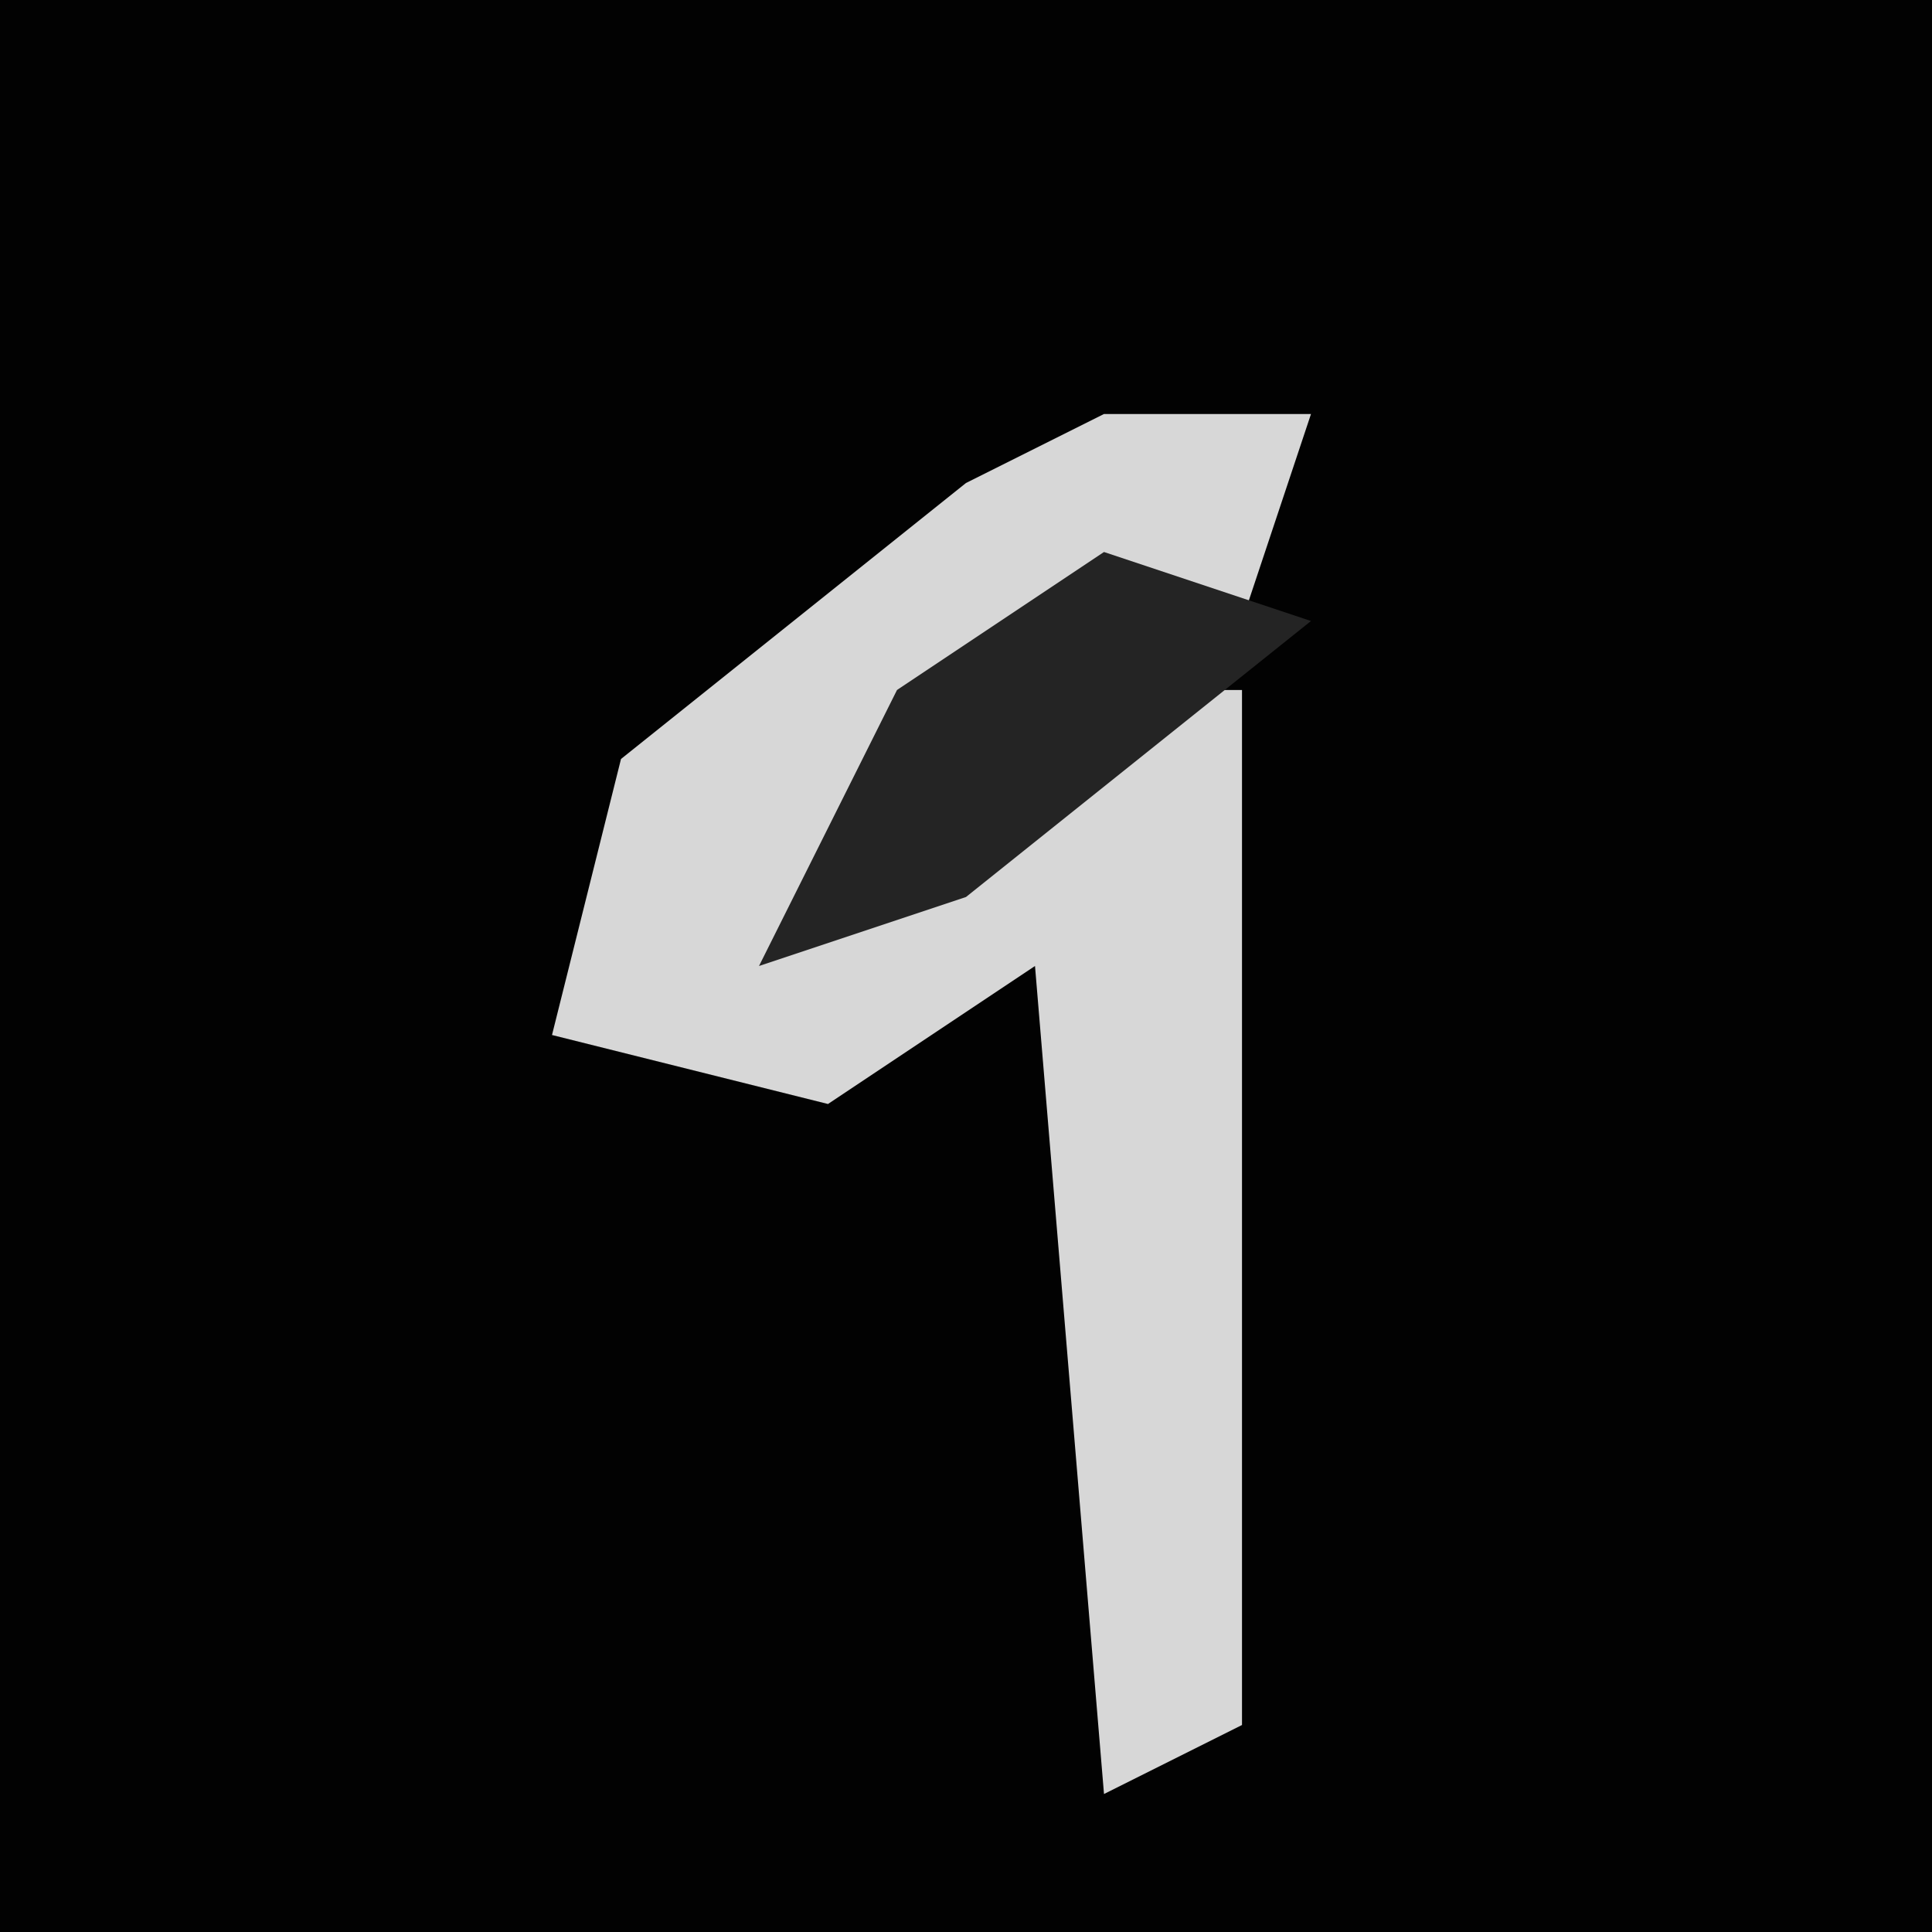 <?xml version="1.0" encoding="UTF-8"?>
<svg version="1.1" xmlns="http://www.w3.org/2000/svg" width="28" height="28">
<path d="M0,0 L28,0 L28,28 L0,28 Z " fill="#020202" transform="translate(0,0)"/>
<path d="M0,0 L3,0 L2,3 L-3,5 L-4,7 L0,4 L2,4 L2,19 L0,20 L-1,8 L-4,10 L-8,9 L-7,5 L-2,1 Z " fill="#D7D7D7" transform="translate(16,6)"/>
<path d="M0,0 L3,1 L-2,5 L-5,6 L-3,2 Z " fill="#242424" transform="translate(16,8)"/>
</svg>
